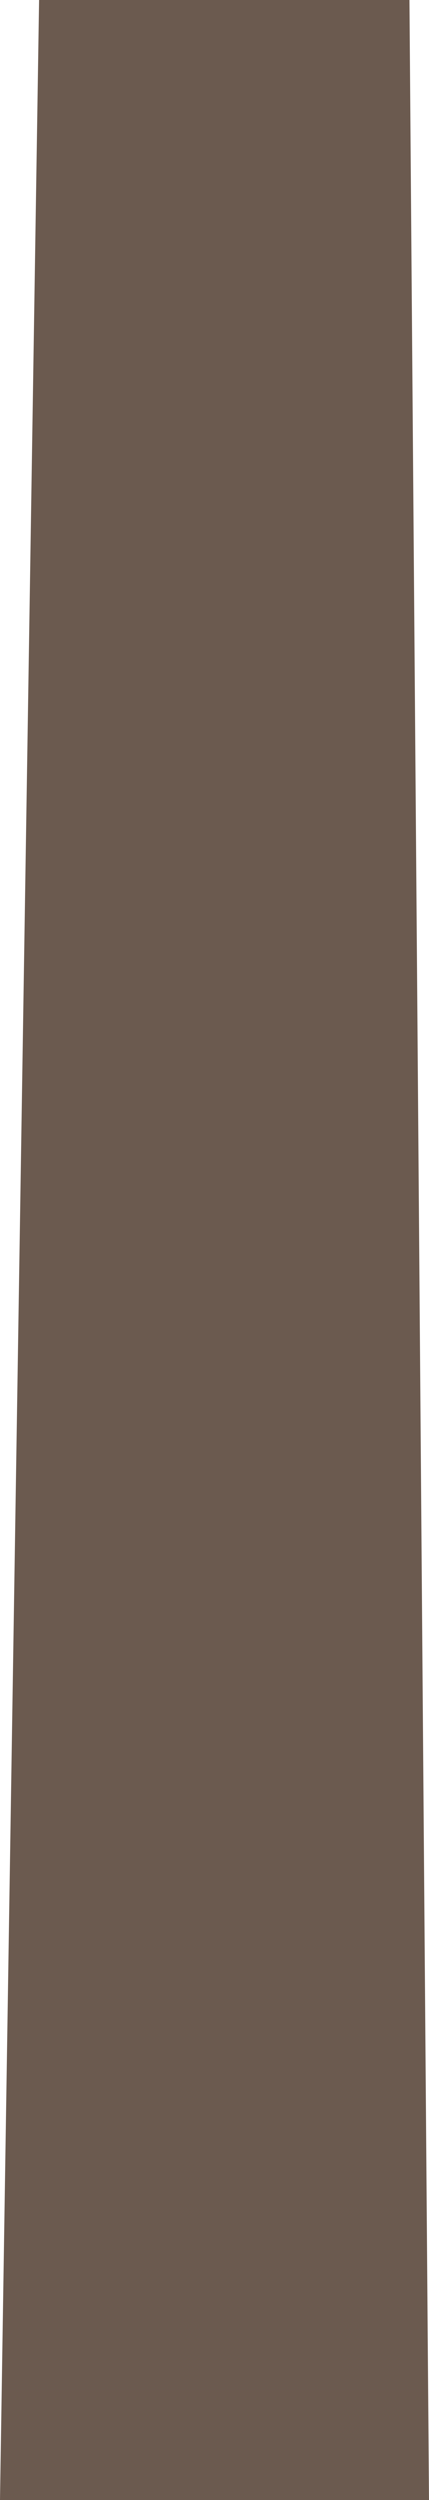 <?xml version="1.0" encoding="utf-8"?>
<!-- Generator: Adobe Illustrator 15.0.2, SVG Export Plug-In . SVG Version: 6.00 Build 0)  -->
<!DOCTYPE svg PUBLIC "-//W3C//DTD SVG 1.1//EN" "http://www.w3.org/Graphics/SVG/1.1/DTD/svg11.dtd">
<svg version="1.1" id="Lager_1" xmlns="http://www.w3.org/2000/svg" xmlns:xlink="http://www.w3.org/1999/xlink" x="0px" y="0px"
	 width="43.971px" height="256.126px" viewBox="0 0 43.971 256.126" enable-background="new 0 0 43.971 256.126"
	 xml:space="preserve">
<polygon fill="#6B5A4F" stroke="#6B5A4F" stroke-width="0.41" stroke-miterlimit="10" points="43.764,255.921 0.208,255.921 
	4.208,0.205 41.764,0.205 "/>
</svg>
